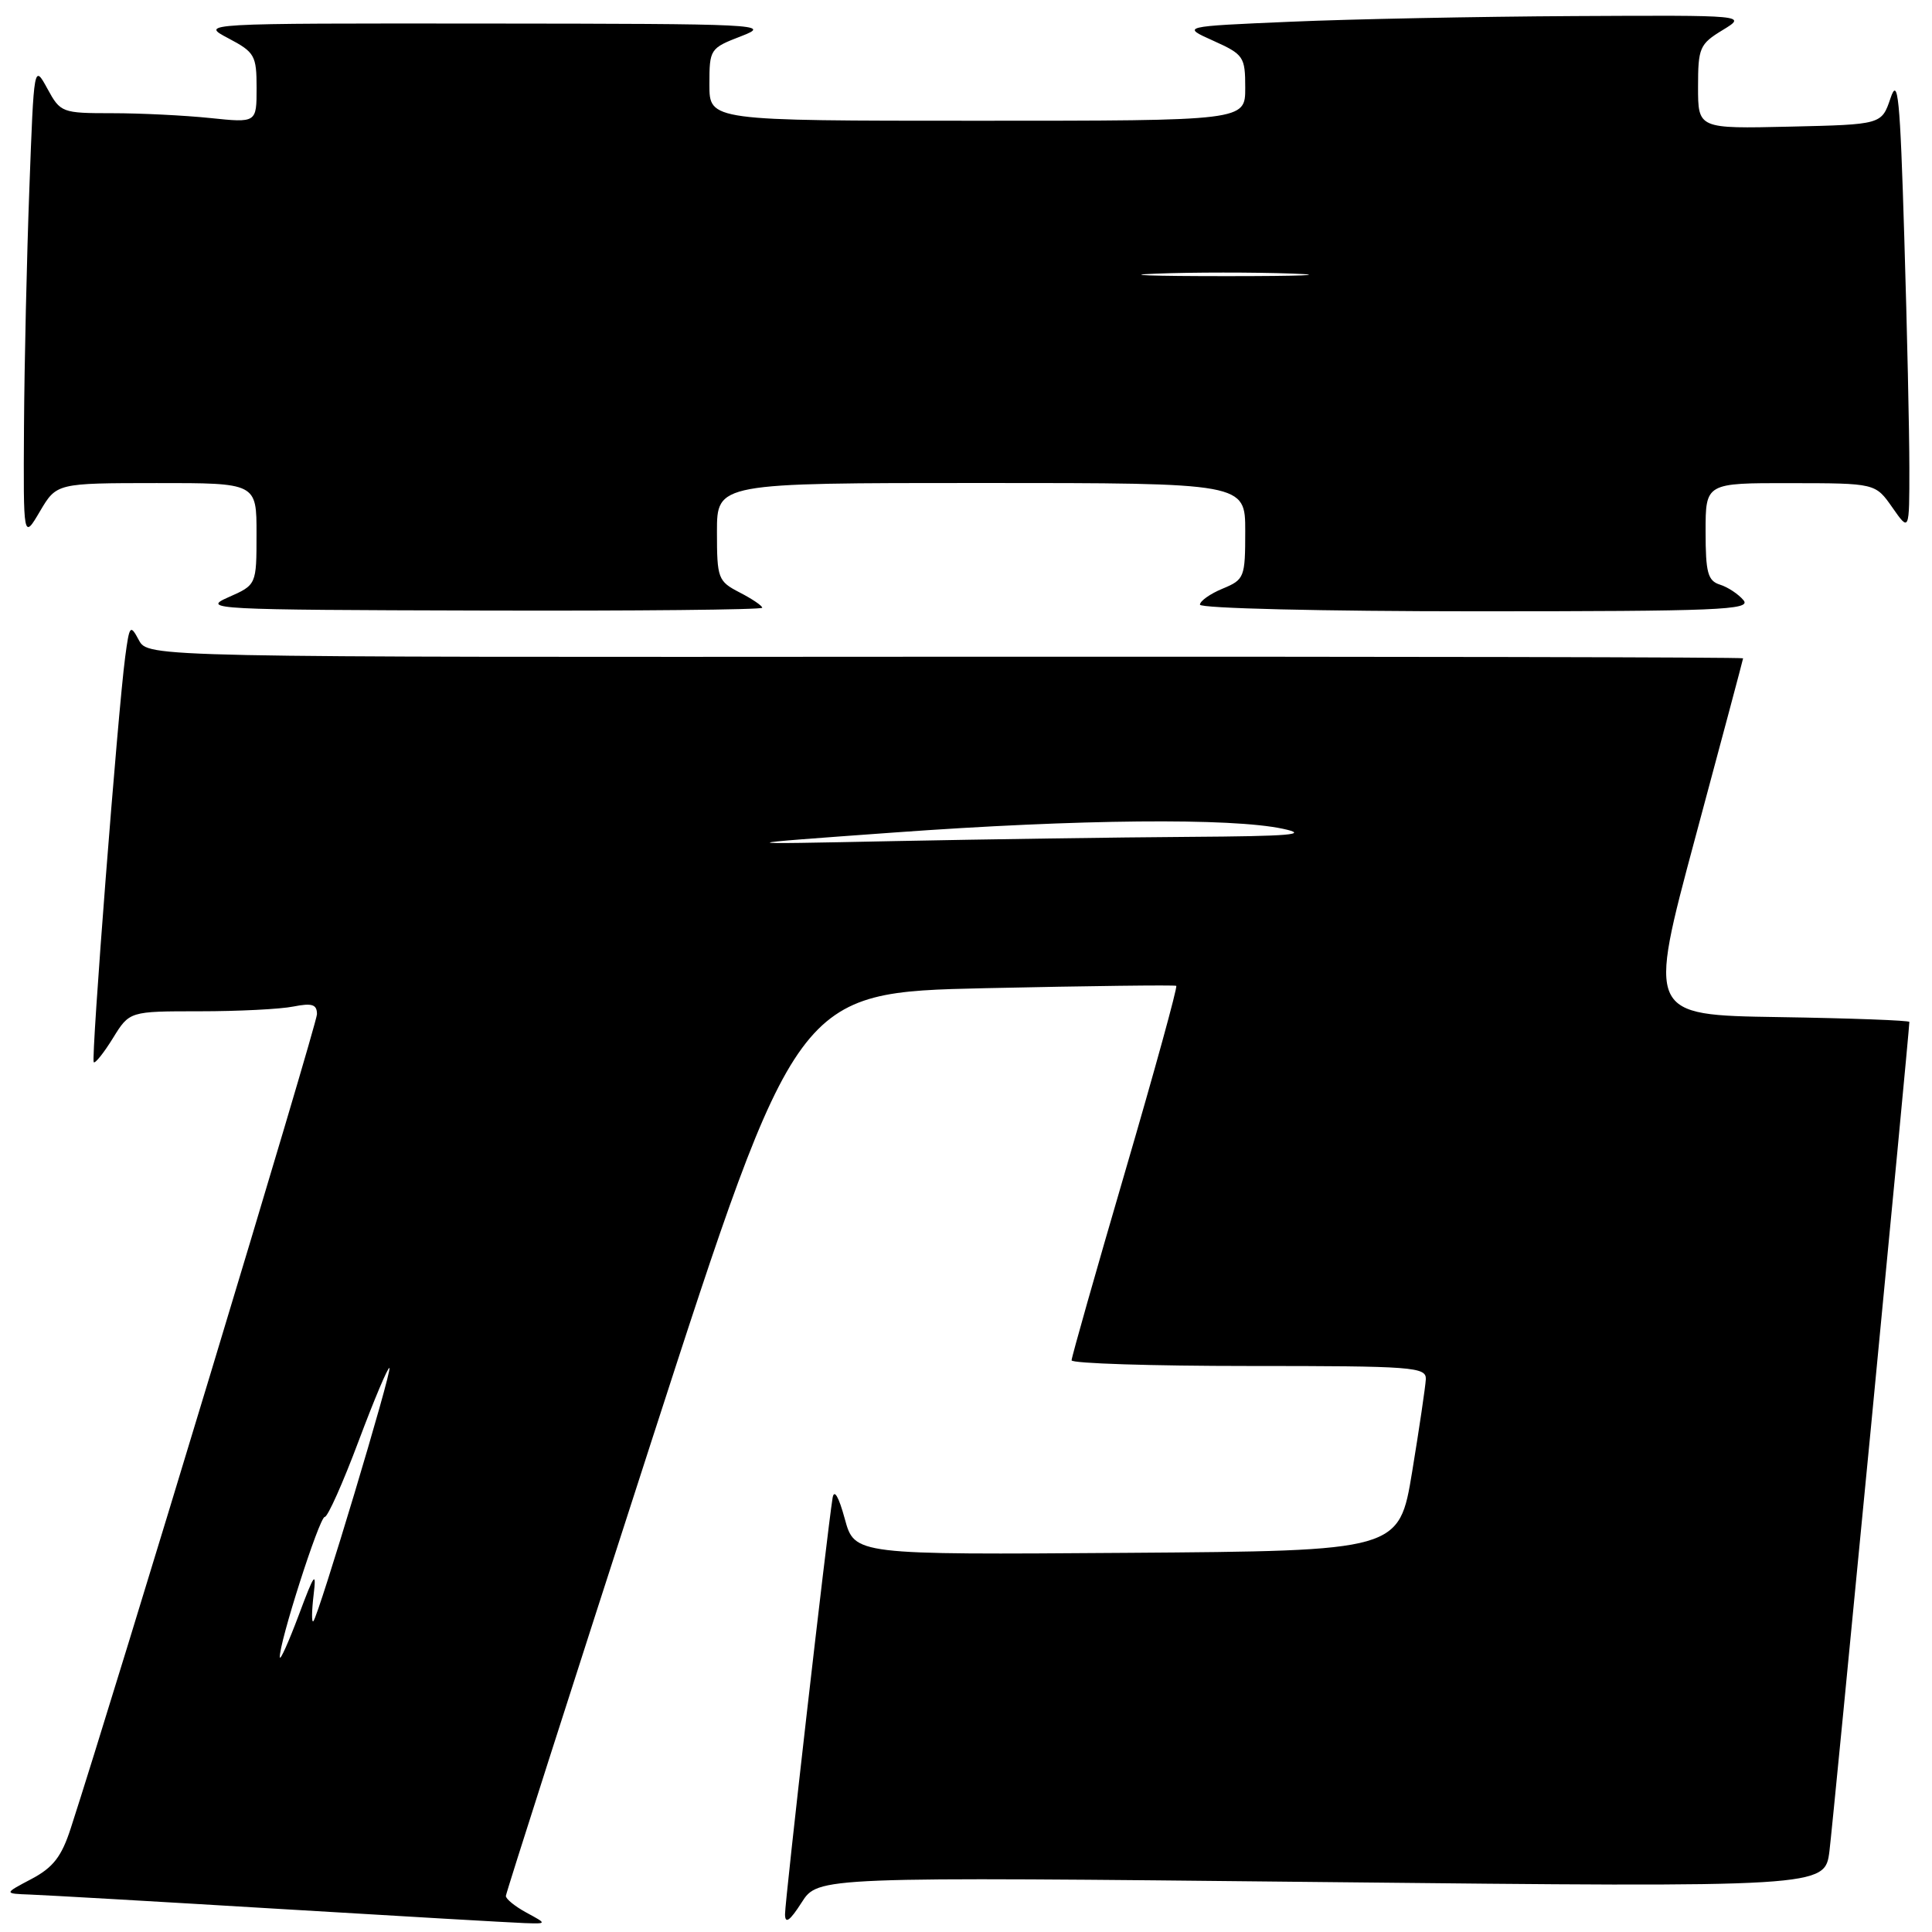 <?xml version="1.0" encoding="UTF-8" standalone="no"?>
<!DOCTYPE svg PUBLIC "-//W3C//DTD SVG 1.1//EN" "http://www.w3.org/Graphics/SVG/1.1/DTD/svg11.dtd" >
<svg xmlns="http://www.w3.org/2000/svg" xmlns:xlink="http://www.w3.org/1999/xlink" version="1.1" viewBox="0 0 256 256">
 <g >
 <path fill="currentColor"
d=" M 69.75 253.43 C 68.24 252.61 67.01 251.61 67.03 251.22 C 67.05 250.82 75.72 223.73 86.31 191.00 C 105.57 131.50 105.57 131.50 130.53 130.94 C 144.27 130.64 155.66 130.50 155.86 130.63 C 156.05 130.77 153.01 141.82 149.10 155.19 C 145.19 168.56 141.99 179.84 141.99 180.25 C 142.00 180.66 152.57 181.00 165.50 181.00 C 187.24 181.00 188.99 181.13 188.93 182.75 C 188.88 183.71 188.07 189.22 187.12 195.00 C 185.39 205.50 185.39 205.50 149.32 205.76 C 113.24 206.02 113.24 206.02 111.94 201.26 C 111.13 198.29 110.52 197.25 110.32 198.50 C 109.59 203.06 104.00 251.97 104.02 253.66 C 104.03 254.98 104.66 254.53 106.22 252.09 C 108.40 248.68 108.40 248.68 175.10 249.38 C 241.80 250.08 241.80 250.08 242.41 245.29 C 242.90 241.39 253.00 136.65 253.00 135.41 C 253.00 135.21 245.20 134.92 235.66 134.77 C 218.32 134.50 218.32 134.50 224.63 111.00 C 228.11 98.07 230.96 87.38 230.97 87.23 C 230.99 87.08 183.44 86.99 125.31 87.02 C 19.62 87.09 19.62 87.09 18.40 84.82 C 17.26 82.69 17.15 82.83 16.59 87.03 C 15.61 94.41 12.04 140.37 12.42 140.75 C 12.61 140.95 13.76 139.51 14.97 137.55 C 17.16 134.00 17.16 134.00 26.46 134.00 C 31.57 134.00 37.16 133.72 38.88 133.37 C 41.36 132.88 42.00 133.09 42.00 134.39 C 42.00 135.71 15.30 223.99 9.37 242.27 C 8.16 246.01 7.04 247.46 4.16 248.98 C 0.50 250.91 0.50 250.91 4.00 251.04 C 5.92 251.11 20.77 251.96 37.00 252.94 C 53.23 253.92 67.85 254.76 69.50 254.82 C 72.50 254.92 72.50 254.92 69.75 253.43 Z  M 101.00 80.53 C 101.00 80.26 99.65 79.35 98.00 78.50 C 95.14 77.02 95.00 76.66 95.00 70.47 C 95.00 64.00 95.00 64.00 130.00 64.00 C 165.00 64.00 165.00 64.00 165.00 70.38 C 165.00 76.52 164.89 76.80 162.00 78.00 C 160.35 78.68 159.00 79.64 159.00 80.12 C 159.00 80.61 175.25 81.00 195.62 81.00 C 227.63 81.00 232.09 80.82 231.03 79.54 C 230.37 78.74 228.96 77.80 227.91 77.47 C 226.29 76.96 226.00 75.89 226.00 70.43 C 226.00 64.00 226.00 64.00 237.25 64.02 C 248.50 64.03 248.50 64.03 250.75 67.25 C 253.00 70.47 253.00 70.47 253.00 61.99 C 253.00 57.32 252.70 43.61 252.33 31.52 C 251.77 12.83 251.49 10.05 250.50 13.02 C 249.32 16.50 249.32 16.50 237.16 16.78 C 225.00 17.06 225.00 17.06 225.00 11.52 C 225.00 6.33 225.21 5.84 228.25 3.99 C 231.50 2.01 231.50 2.01 208.50 2.13 C 195.85 2.20 178.98 2.53 171.02 2.88 C 156.53 3.50 156.53 3.50 160.77 5.40 C 164.80 7.22 165.00 7.51 165.00 11.65 C 165.00 16.00 165.00 16.00 129.50 16.00 C 94.00 16.00 94.00 16.00 94.00 11.21 C 94.00 6.49 94.07 6.39 98.25 4.78 C 102.30 3.22 100.74 3.15 64.50 3.12 C 26.50 3.09 26.50 3.09 30.25 5.07 C 33.76 6.92 34.00 7.35 34.00 11.67 C 34.00 16.28 34.00 16.28 27.85 15.64 C 24.47 15.29 18.63 15.00 14.88 15.00 C 8.21 15.00 8.01 14.93 6.28 11.75 C 4.50 8.50 4.50 8.50 3.89 25.00 C 3.55 34.08 3.23 48.25 3.18 56.50 C 3.09 71.50 3.09 71.50 5.29 67.76 C 7.50 64.02 7.50 64.02 20.75 64.01 C 34.00 64.00 34.00 64.00 33.99 70.75 C 33.99 77.50 33.99 77.50 30.24 79.15 C 26.67 80.73 28.21 80.81 63.75 80.90 C 84.24 80.96 101.00 80.79 101.00 80.53 Z  M 37.08 219.60 C 36.93 217.85 42.32 201.00 43.03 201.00 C 43.43 201.00 45.44 196.49 47.51 190.97 C 49.58 185.45 51.42 181.09 51.60 181.27 C 51.97 181.64 42.20 214.13 41.52 214.82 C 41.28 215.05 41.30 213.50 41.55 211.37 C 41.95 208.07 41.66 208.45 39.59 214.00 C 38.25 217.57 37.12 220.09 37.08 219.60 Z  M 118.50 110.31 C 142.94 108.54 163.16 108.35 170.00 109.82 C 173.59 110.59 171.07 110.80 157.50 110.89 C 148.15 110.95 130.60 111.21 118.50 111.45 C 96.50 111.90 96.50 111.90 118.50 110.31 Z  M 153.20 36.26 C 157.98 36.07 166.08 36.07 171.20 36.25 C 176.31 36.44 172.40 36.59 162.50 36.59 C 152.60 36.59 148.41 36.44 153.20 36.26 Z "/>
</g>
</svg>